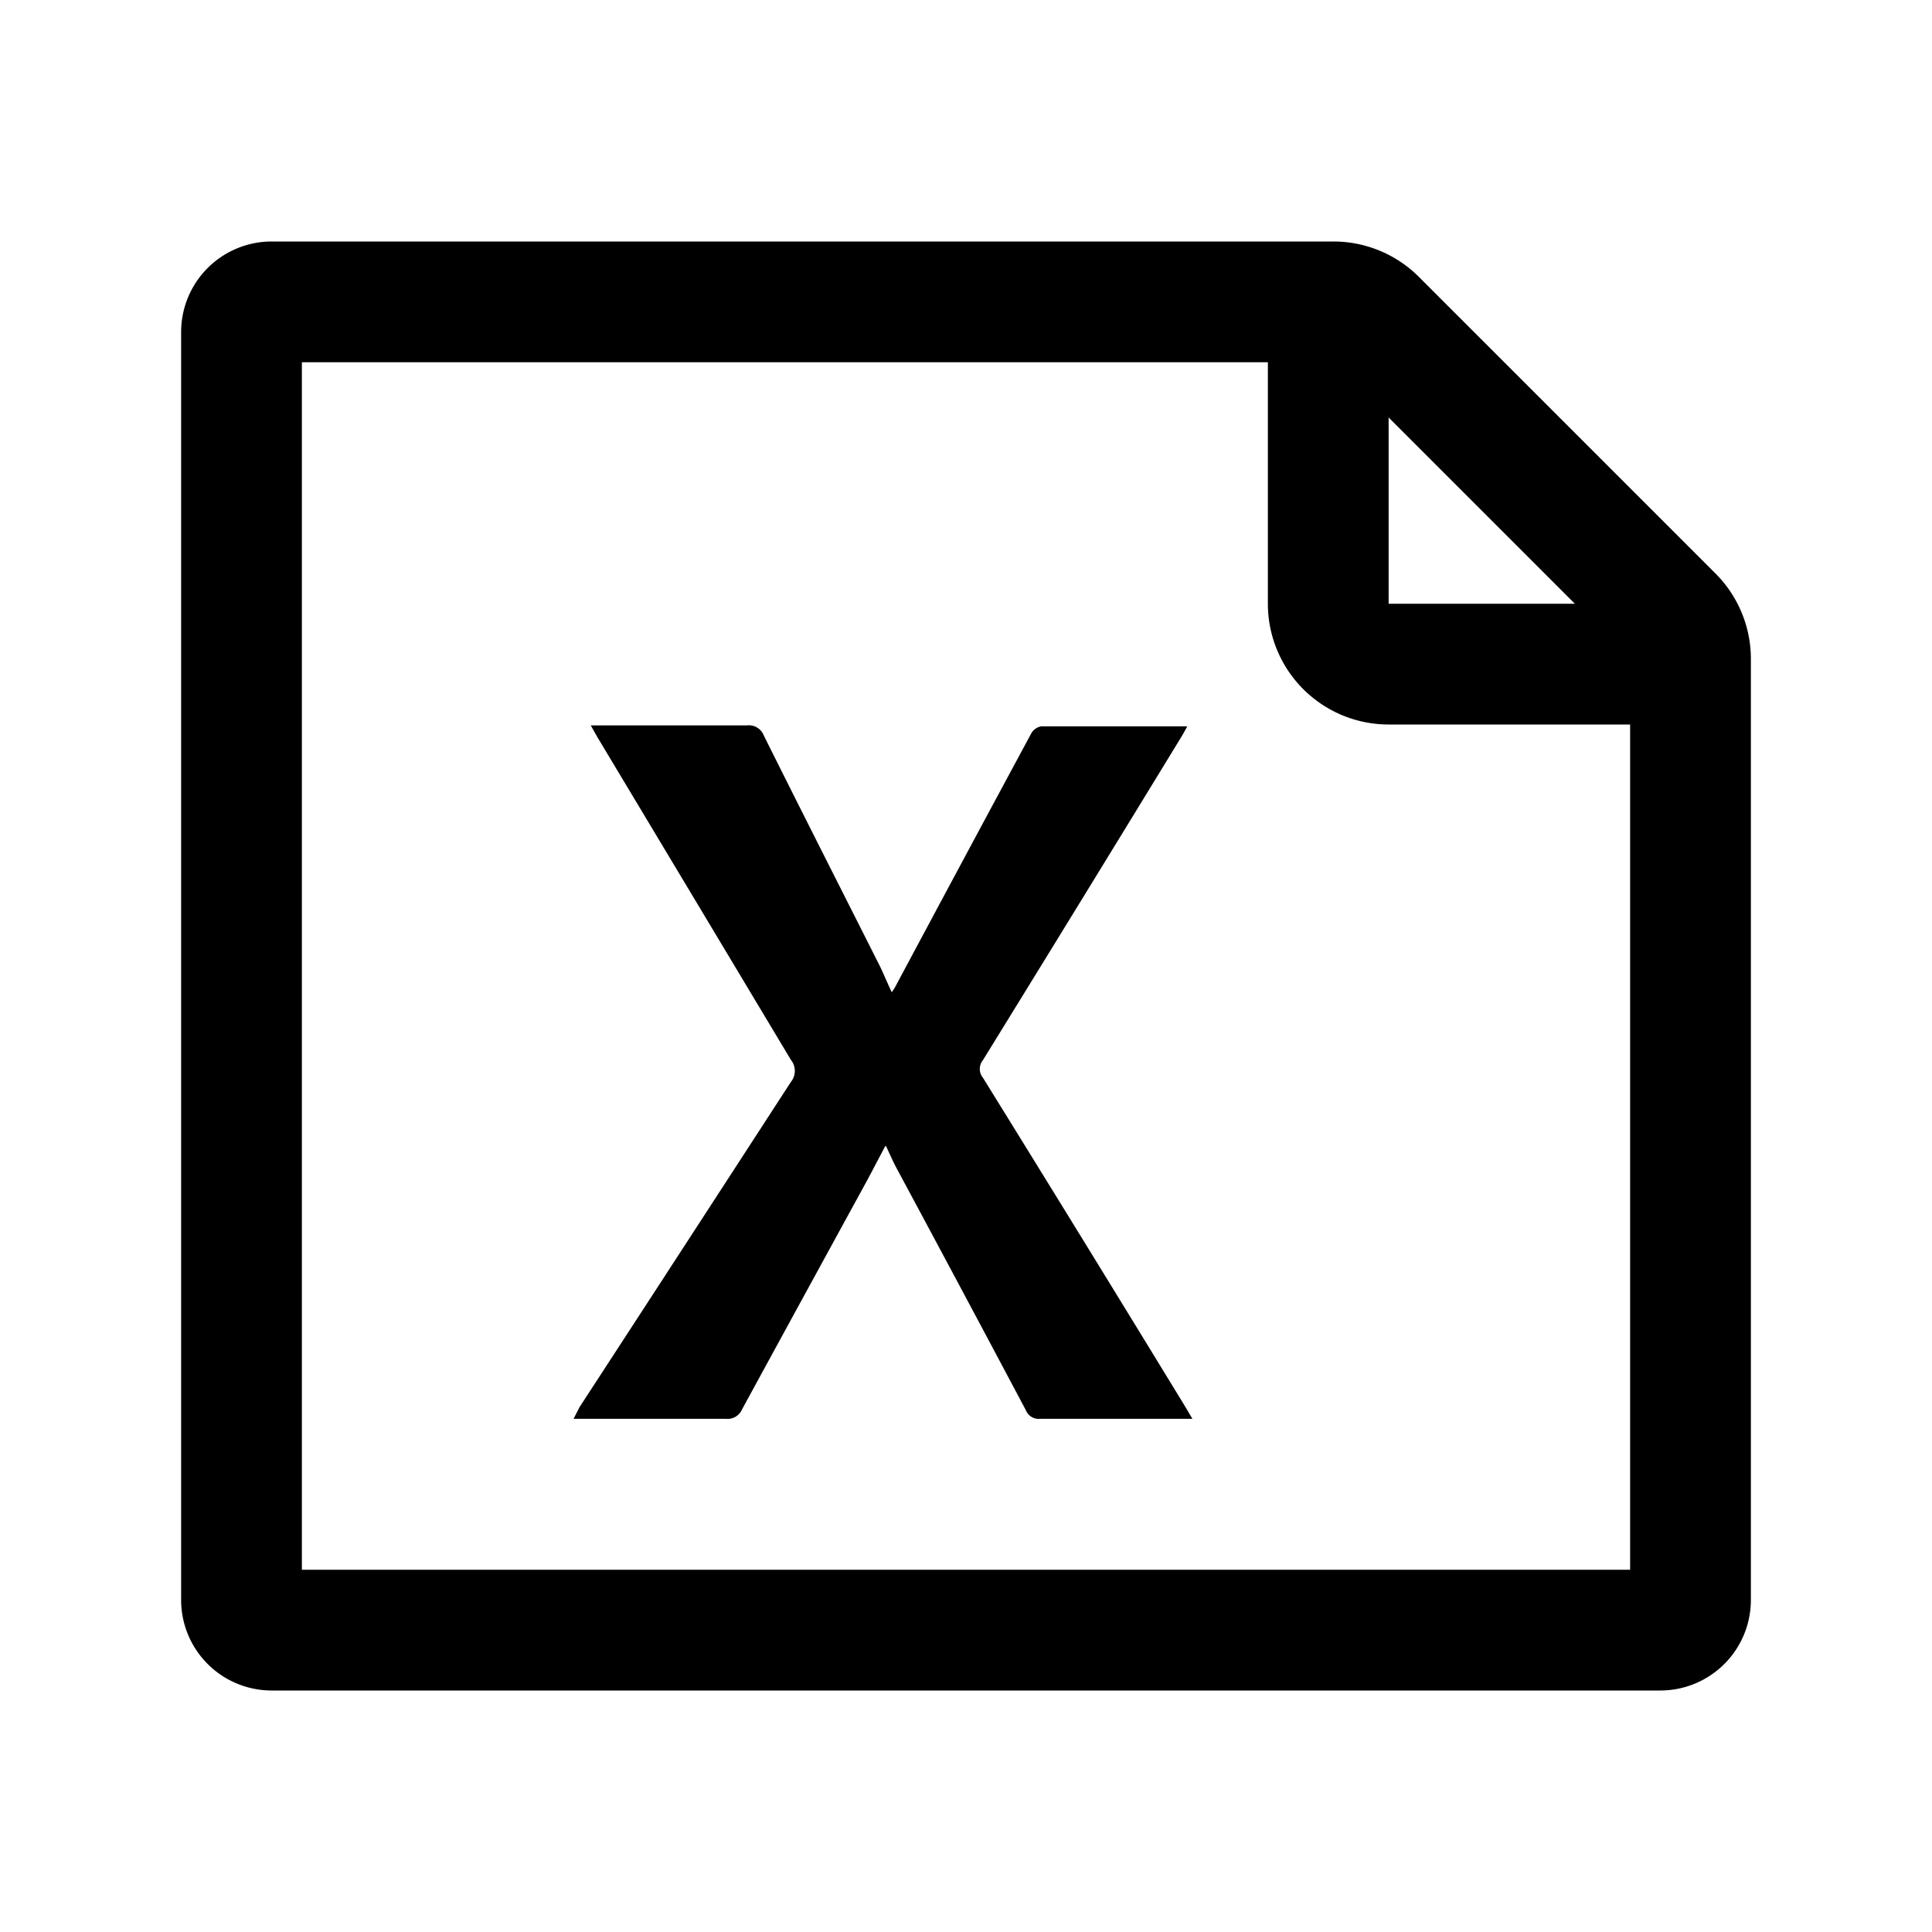 <svg viewBox="0 0 64 64"><path d="M56.83,19,47,9.17A4,4,0,0,0,44.17,8H9a3,3,0,0,0-3,3V53a3,3,0,0,0,3,3H55a3,3,0,0,0,3-3V21.83A4,4,0,0,0,56.83,19ZM46,13.83,52.17,20H46ZM54,52H10V12H42v8a4,4,0,0,0,4,4h8ZM32.56,35.7a.46.46,0,0,1,0-.58q3.3-5.35,6.58-10.72c.06-.1.12-.21.19-.34l-.17,0c-1.55,0-3.11,0-4.66,0a.47.47,0,0,0-.33.22q-2.27,4.21-4.53,8.44l-.1.15c-.14-.3-.25-.56-.37-.82-1.29-2.56-2.59-5.12-3.87-7.69a.53.53,0,0,0-.56-.33H20l-.43,0,.22.39Q23,29.77,26.2,35.11a.58.58,0,0,1,0,.73q-3.49,5.38-7,10.77L19,47h.43c1.54,0,3.08,0,4.62,0a.52.52,0,0,0,.53-.31q2.06-3.78,4.13-7.56c.21-.39.41-.78.63-1.19.12.26.22.49.34.72q2.15,4,4.3,8.05a.46.46,0,0,0,.48.29h4.66l.38,0-.23-.39Q35.93,41.14,32.56,35.7Z"/></svg>